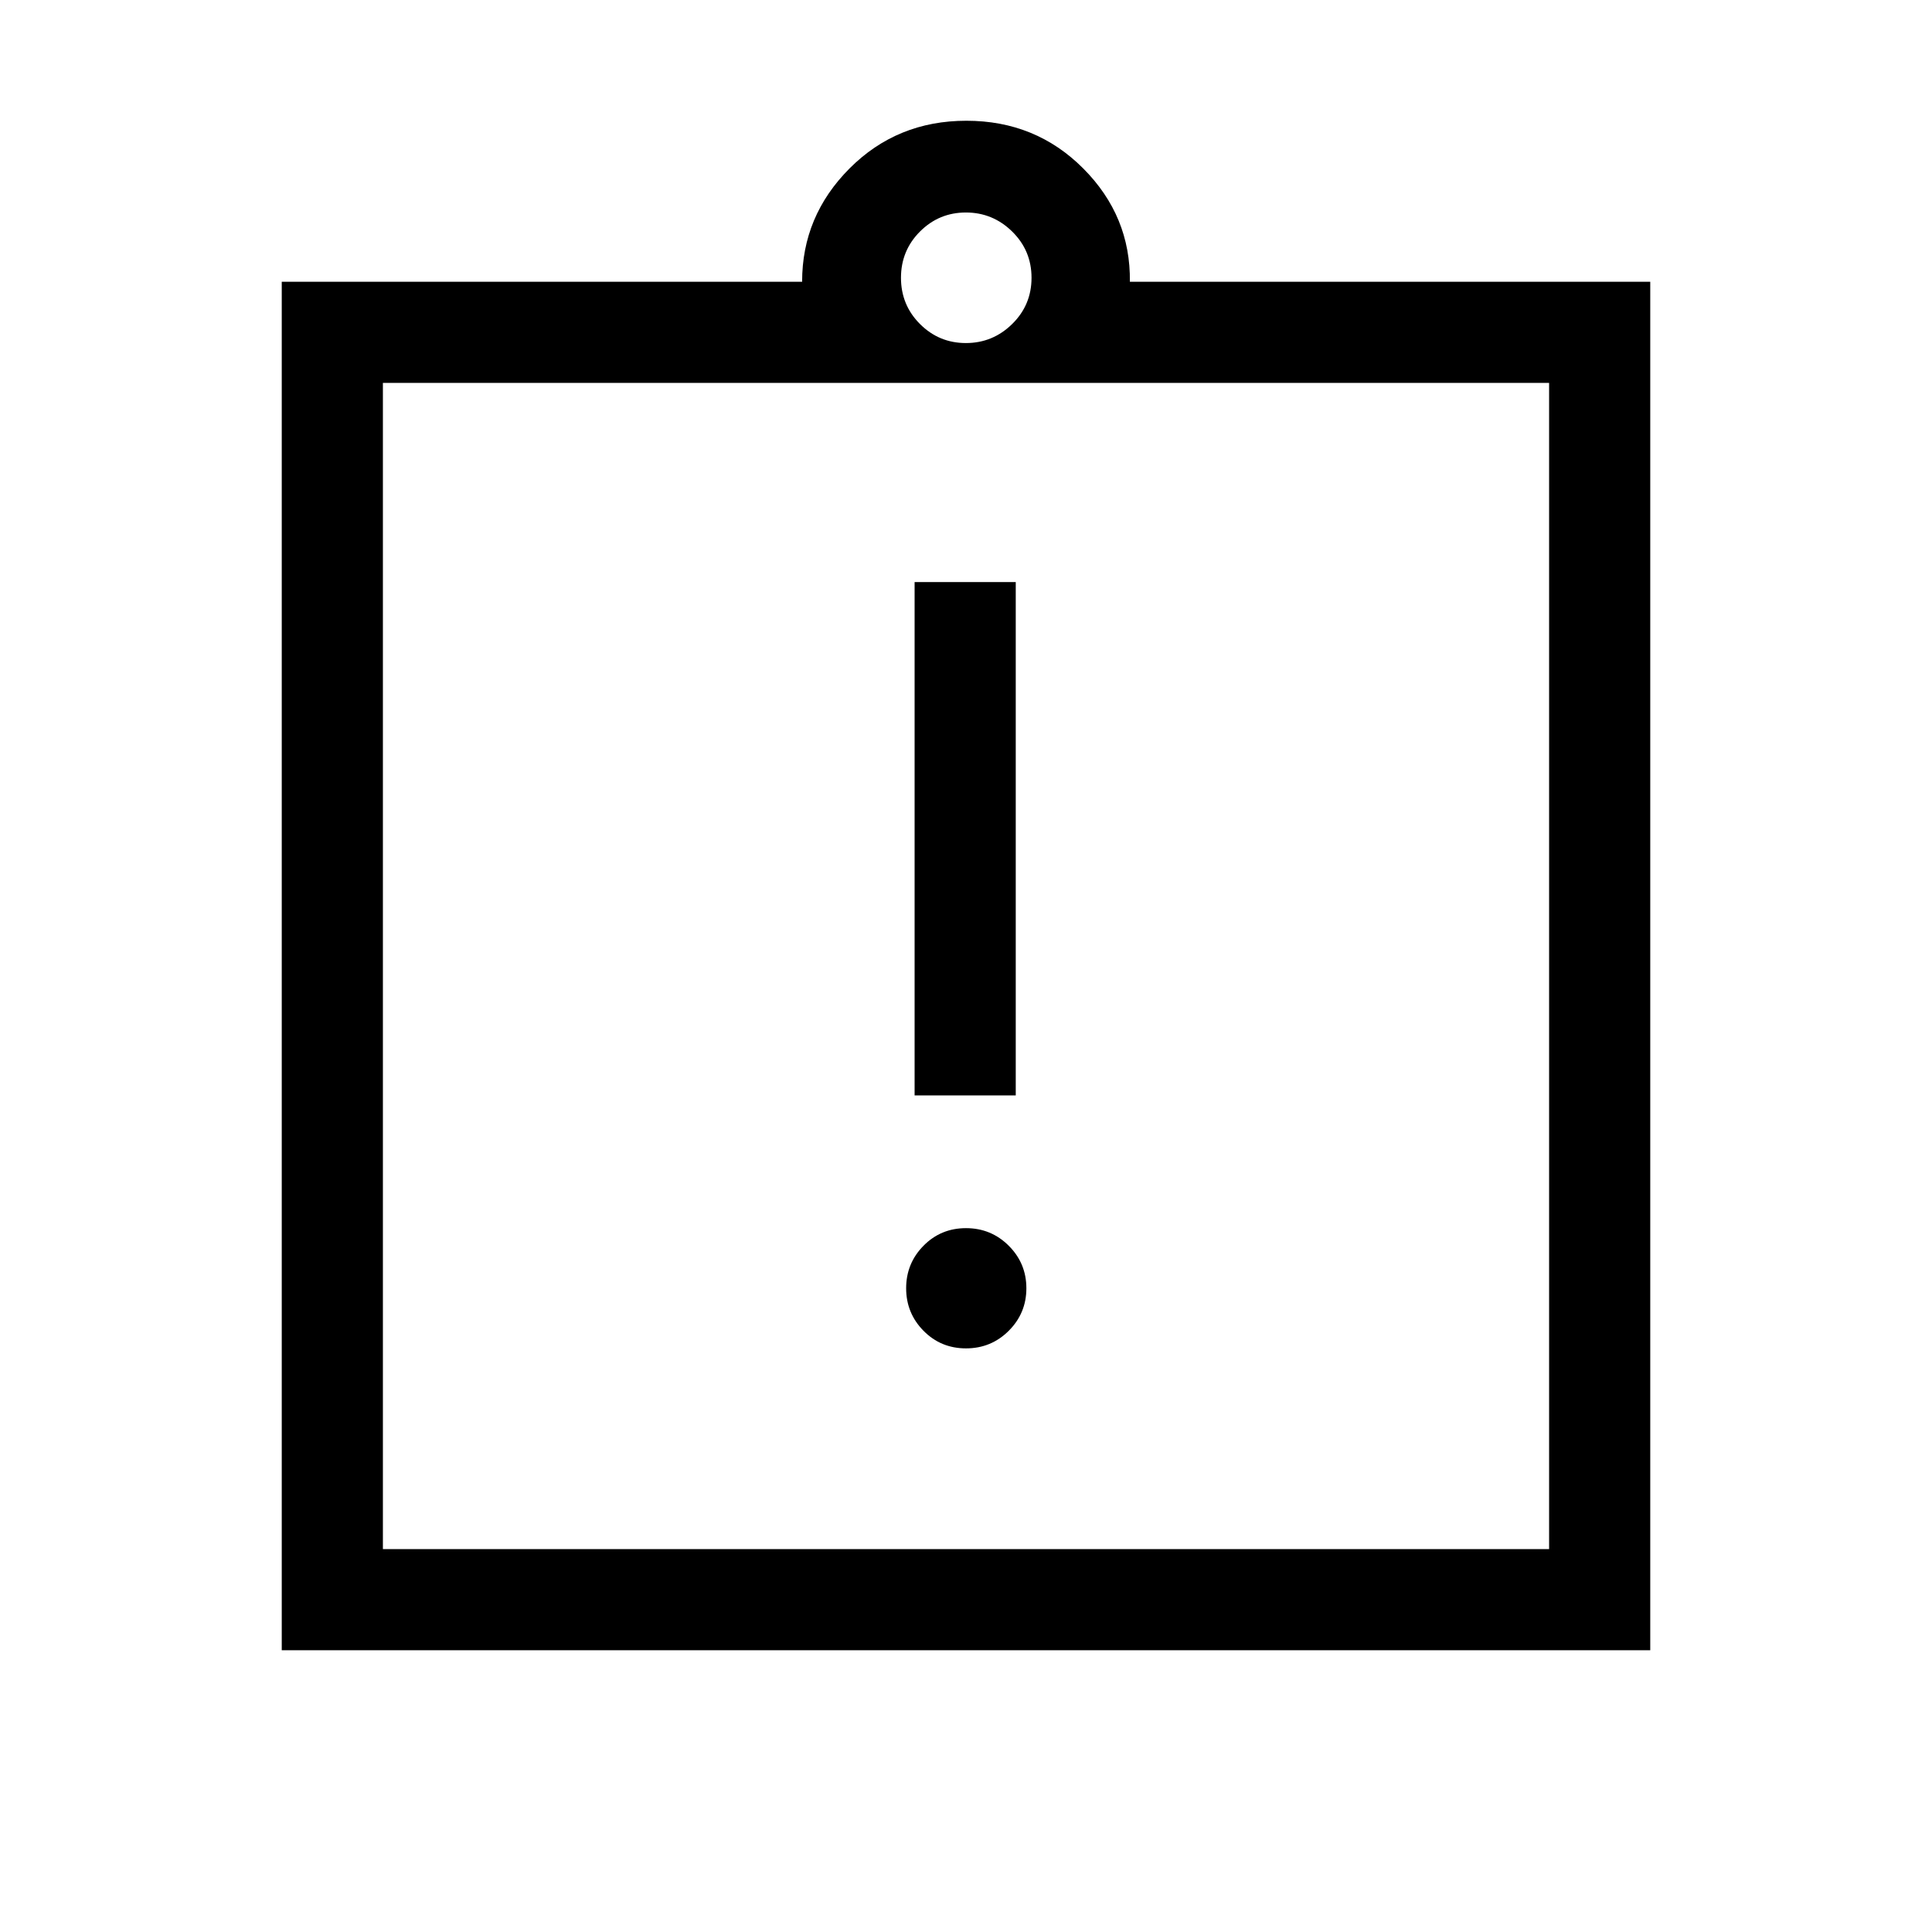 <svg xmlns="http://www.w3.org/2000/svg" height="40" viewBox="0 -960 960 960" width="40"><path d="M480-290q12.5 0 21.25-8.75t8.75-21.12q0-12.37-8.75-21.12-8.75-8.75-21.25-8.75t-21.12 8.75q-8.62 8.75-8.62 21.12 0 12.37 8.62 21.12Q467.5-290 480-290Zm-25.54-125.69h50.26v-255.08h-50.26v255.08ZM140-140v-680h258.57q-.03-32.64 23.58-56.32Q445.77-900 480.19-900q34.43 0 58.04 23.68 23.62 23.68 23.2 56.32H820v680H140Zm50.26-50.26h579.48v-579.48H190.26v579.48Zm289.69-599.28q13.35 0 22.98-9.45t9.63-22.98q0-13.54-9.63-22.99t-22.98-9.45q-13.36 0-22.81 9.45t-9.45 22.99q0 13.53 9.45 22.98 9.45 9.45 22.81 9.45ZM190.26-190.26v-579.48 579.48Z"/></svg>